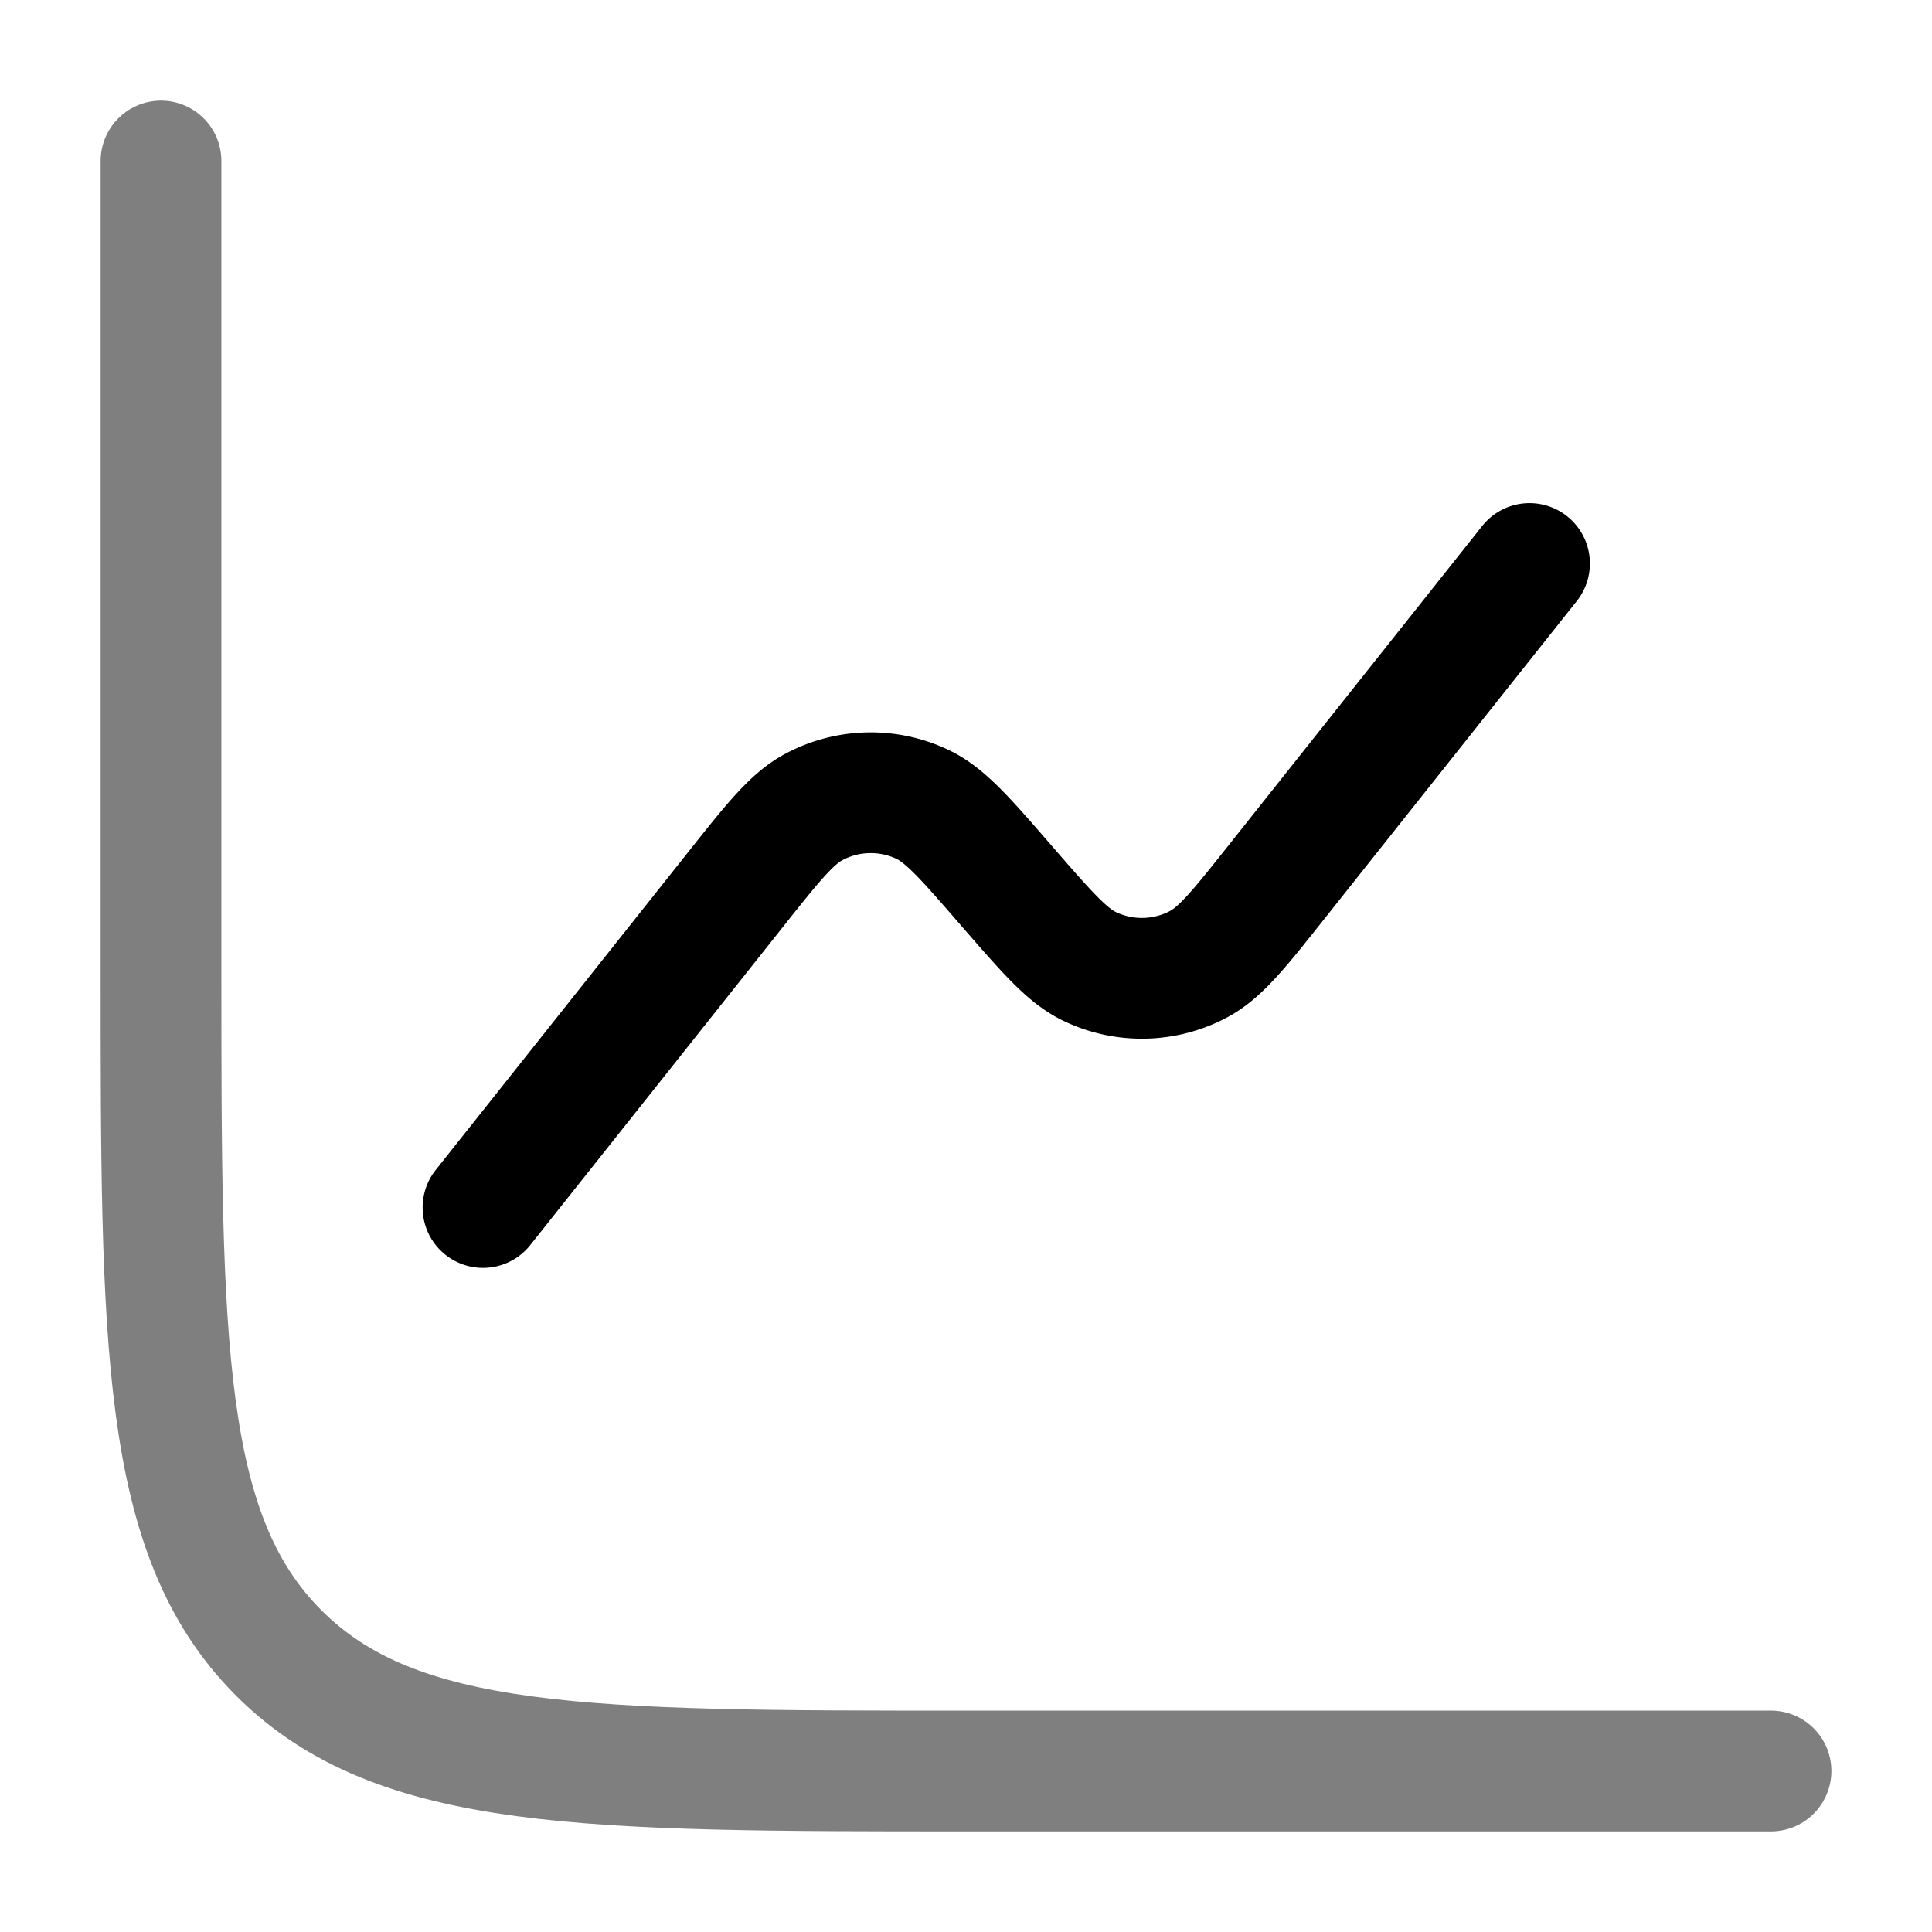 <svg xmlns="http://www.w3.org/2000/svg" width="1em" height="1em" viewBox="0 0 24 24"><g fill="none" stroke="currentColor" stroke-linecap="round" stroke-width="1.5"><path d="M22 22H12c-4.714 0-7.071 0-8.536-1.465C2 19.072 2 16.714 2 12V2" opacity=".5"/><path d="m19 7l-3.118 3.926c-.477.602-.716.903-.99 1.05a1.5 1.5 0 0 1-1.357.029c-.28-.135-.531-.425-1.035-1.005c-.503-.58-.755-.87-1.035-1.005a1.5 1.5 0 0 0-1.356.03c-.274.146-.513.447-.99 1.048L6 15"/></g></svg>